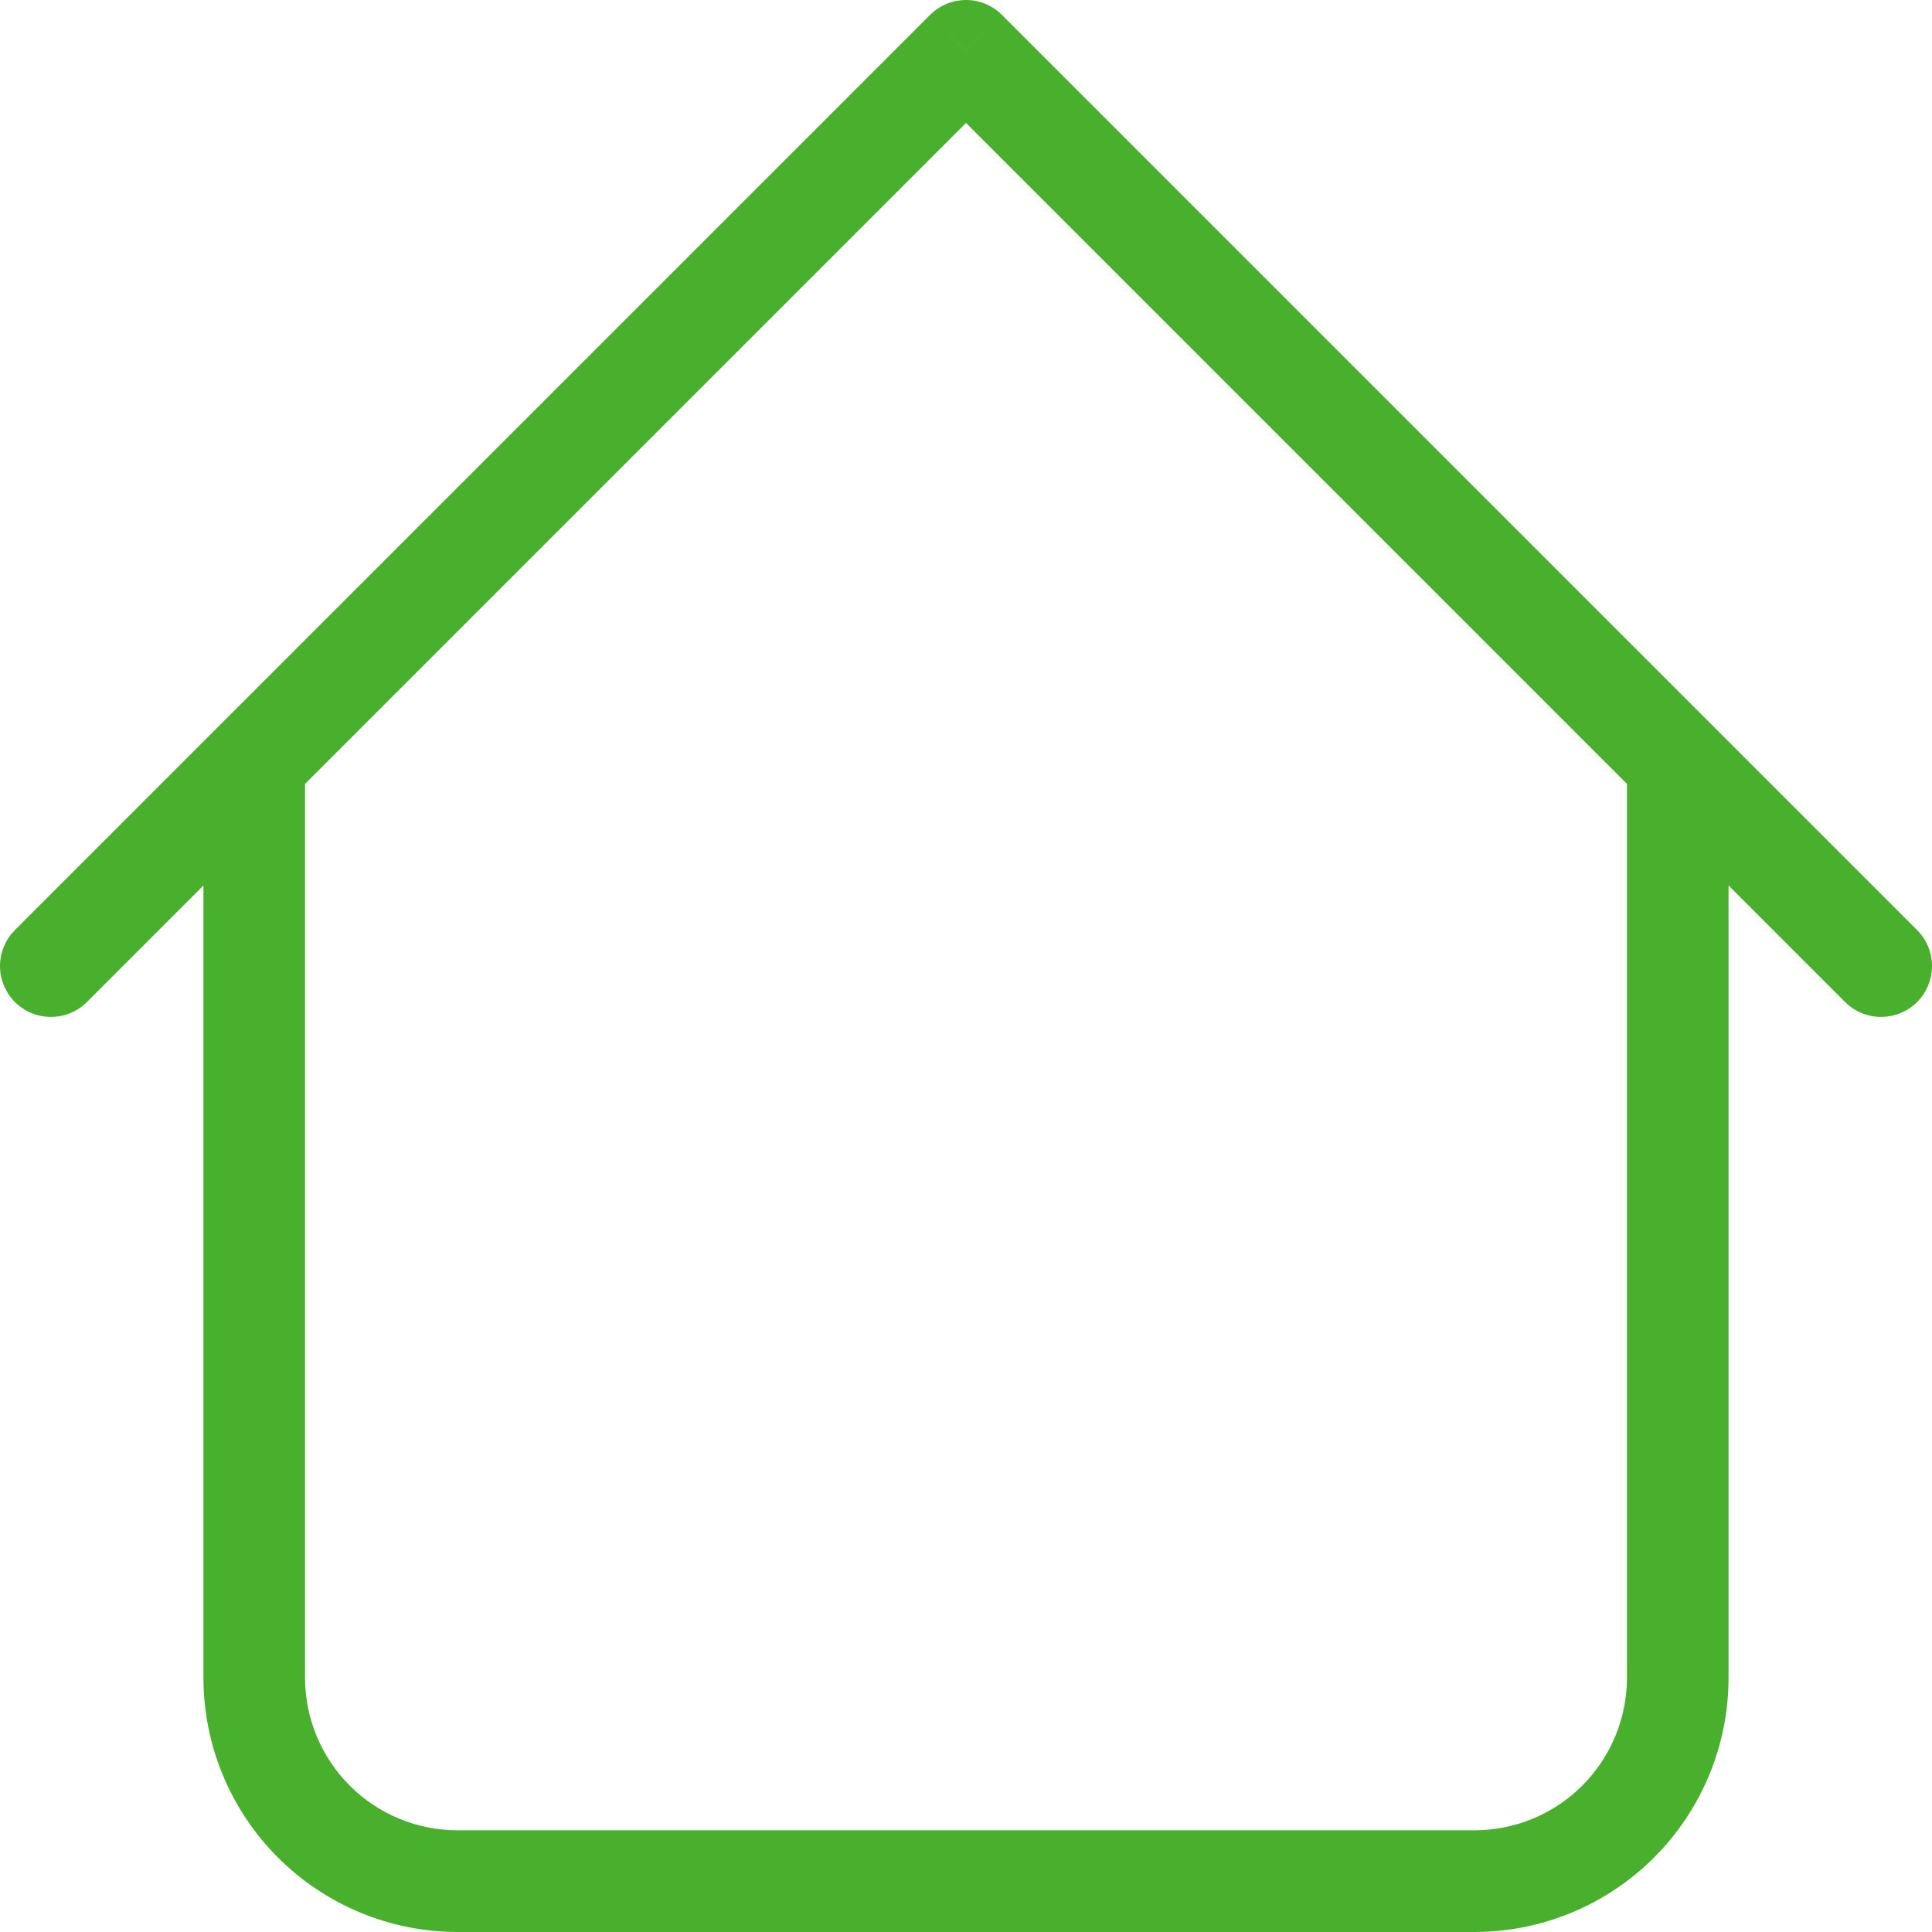 <svg width="20" height="20" viewBox="0 0 20 20" fill="none" xmlns="http://www.w3.org/2000/svg">
<path d="M17.894 7.895C17.894 7.756 17.839 7.622 17.74 7.523C17.641 7.424 17.508 7.369 17.368 7.369C17.228 7.369 17.095 7.424 16.996 7.523C16.897 7.622 16.842 7.756 16.842 7.895H17.894ZM3.158 7.895C3.158 7.756 3.103 7.622 3.004 7.523C2.906 7.424 2.772 7.369 2.632 7.369C2.492 7.369 2.359 7.424 2.26 7.523C2.161 7.622 2.106 7.756 2.106 7.895H3.158ZM19.1 10.373C19.199 10.472 19.333 10.527 19.473 10.527C19.613 10.527 19.747 10.472 19.846 10.373C19.945 10.274 20 10.14 20 10C20 9.861 19.945 9.726 19.846 9.628L19.1 10.373ZM10 0.527L10.373 0.155C10.324 0.106 10.266 0.067 10.202 0.04C10.138 0.014 10.069 0 10 0C9.931 0 9.862 0.014 9.798 0.04C9.734 0.067 9.676 0.106 9.627 0.155L10 0.527ZM0.154 9.628C0.056 9.726 0 9.861 0 10C0 10.14 0.056 10.274 0.154 10.373C0.253 10.472 0.387 10.527 0.527 10.527C0.667 10.527 0.801 10.472 0.9 10.373L0.154 9.628ZM4.737 20H15.263V18.947H4.737V20ZM17.894 17.368V7.895H16.842V17.368H17.894ZM3.158 17.368V7.895H2.106V17.368H3.158ZM19.846 9.628L10.373 0.155L9.627 0.9L19.1 10.373L19.846 9.628ZM9.627 0.155L0.154 9.628L0.9 10.373L10.373 0.9L9.627 0.155ZM15.263 20C15.961 20 16.63 19.722 17.123 19.229C17.617 18.735 17.894 18.066 17.894 17.368H16.842C16.842 17.787 16.675 18.189 16.379 18.485C16.083 18.781 15.681 18.947 15.263 18.947V20ZM4.737 18.947C4.318 18.947 3.917 18.781 3.621 18.485C3.325 18.189 3.158 17.787 3.158 17.368H2.106C2.106 18.066 2.383 18.735 2.877 19.229C3.37 19.722 4.039 20 4.737 20V18.947Z" fill="#49B02D"/>
</svg>
